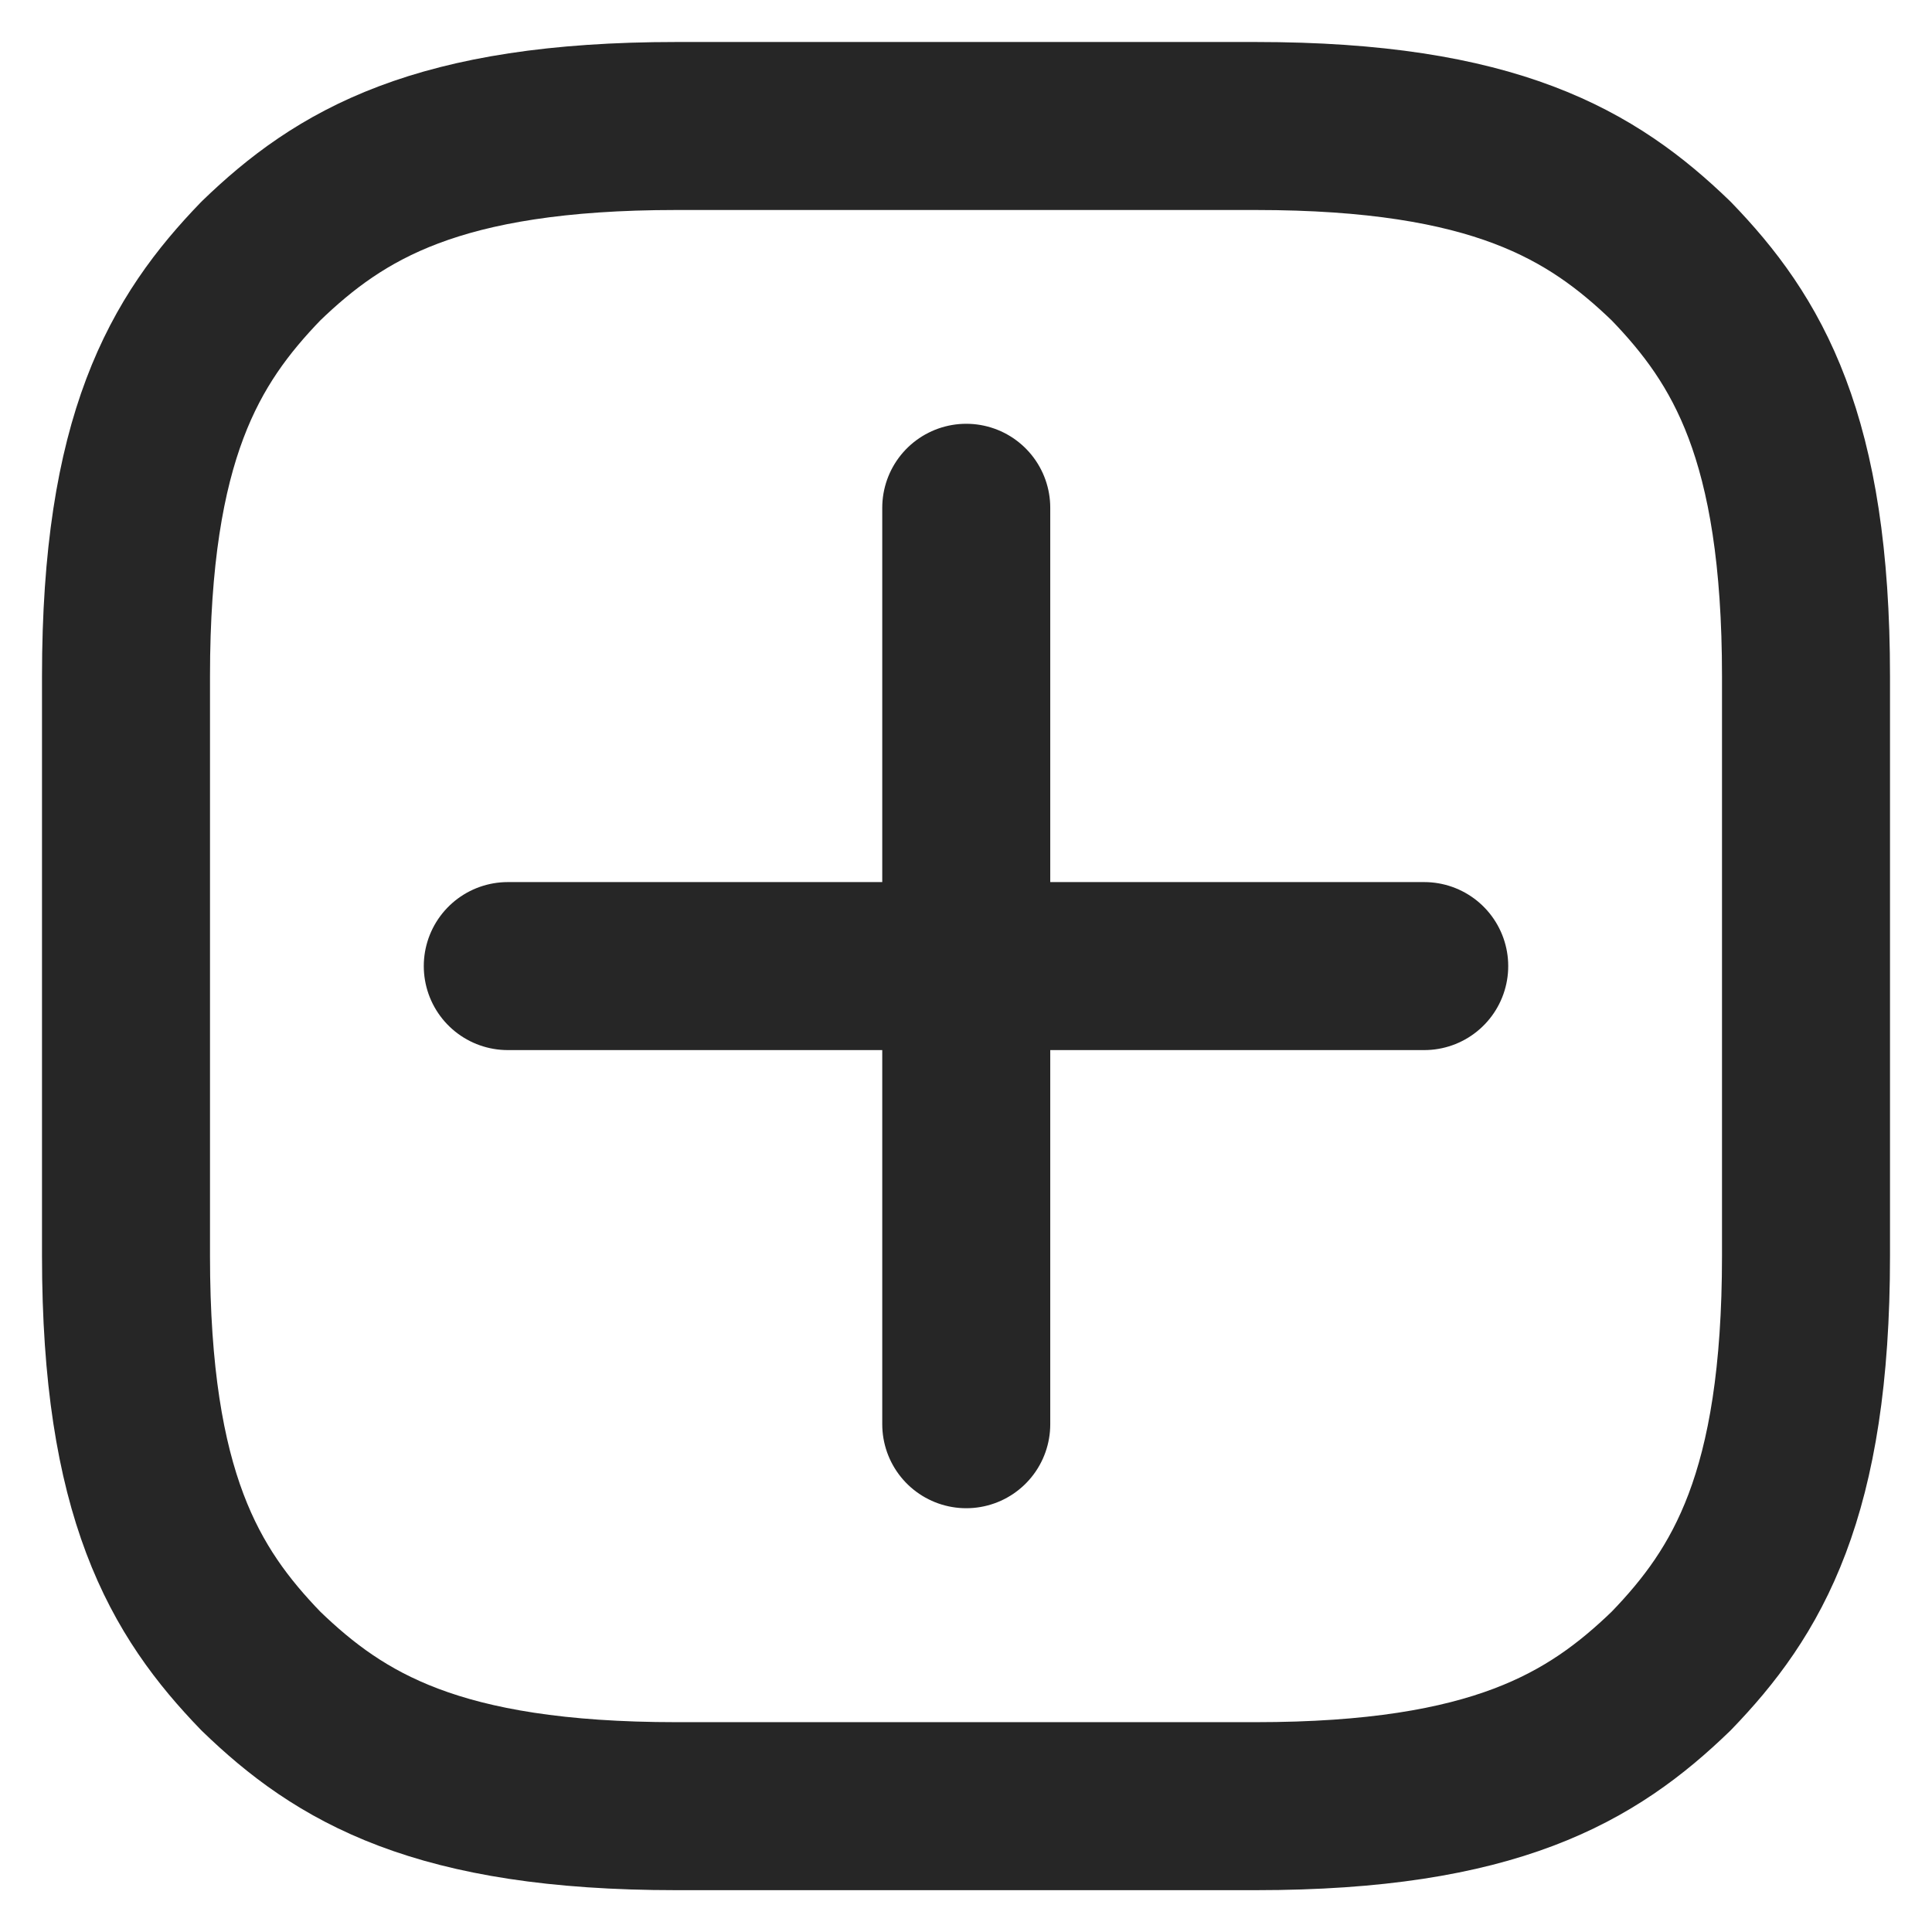 <svg width="23" height="23" viewBox="0 0 23 23" fill="none" xmlns="http://www.w3.org/2000/svg">
    <path
        d="M1.5 11.5V14.95C1.5 17.799 2.198 18.955 3.106 19.894C4.046 20.803 5.204 21.502 8.052 21.502H14.948C17.796 21.502 18.954 20.802 19.894 19.894C20.802 18.955 21.5 17.8 21.5 14.95V8.052C21.5 5.203 20.802 4.046 19.894 3.107C18.954 2.2 17.796 1.5 14.948 1.5H8.052C5.204 1.5 4.046 2.199 3.106 3.107C2.198 4.047 1.5 5.203 1.5 8.052V11.5Z"
        stroke="#262626" stroke-width="2" stroke-linecap="round" stroke-linejoin="round" />
    <path d="M6.045 11.501H16.955" stroke="#262626" stroke-width="2" stroke-linecap="round"
        stroke-linejoin="round" />
    <path d="M11.503 6.045V16.955" stroke="#262626" stroke-width="2" stroke-linecap="round"
        stroke-linejoin="round" />
</svg>